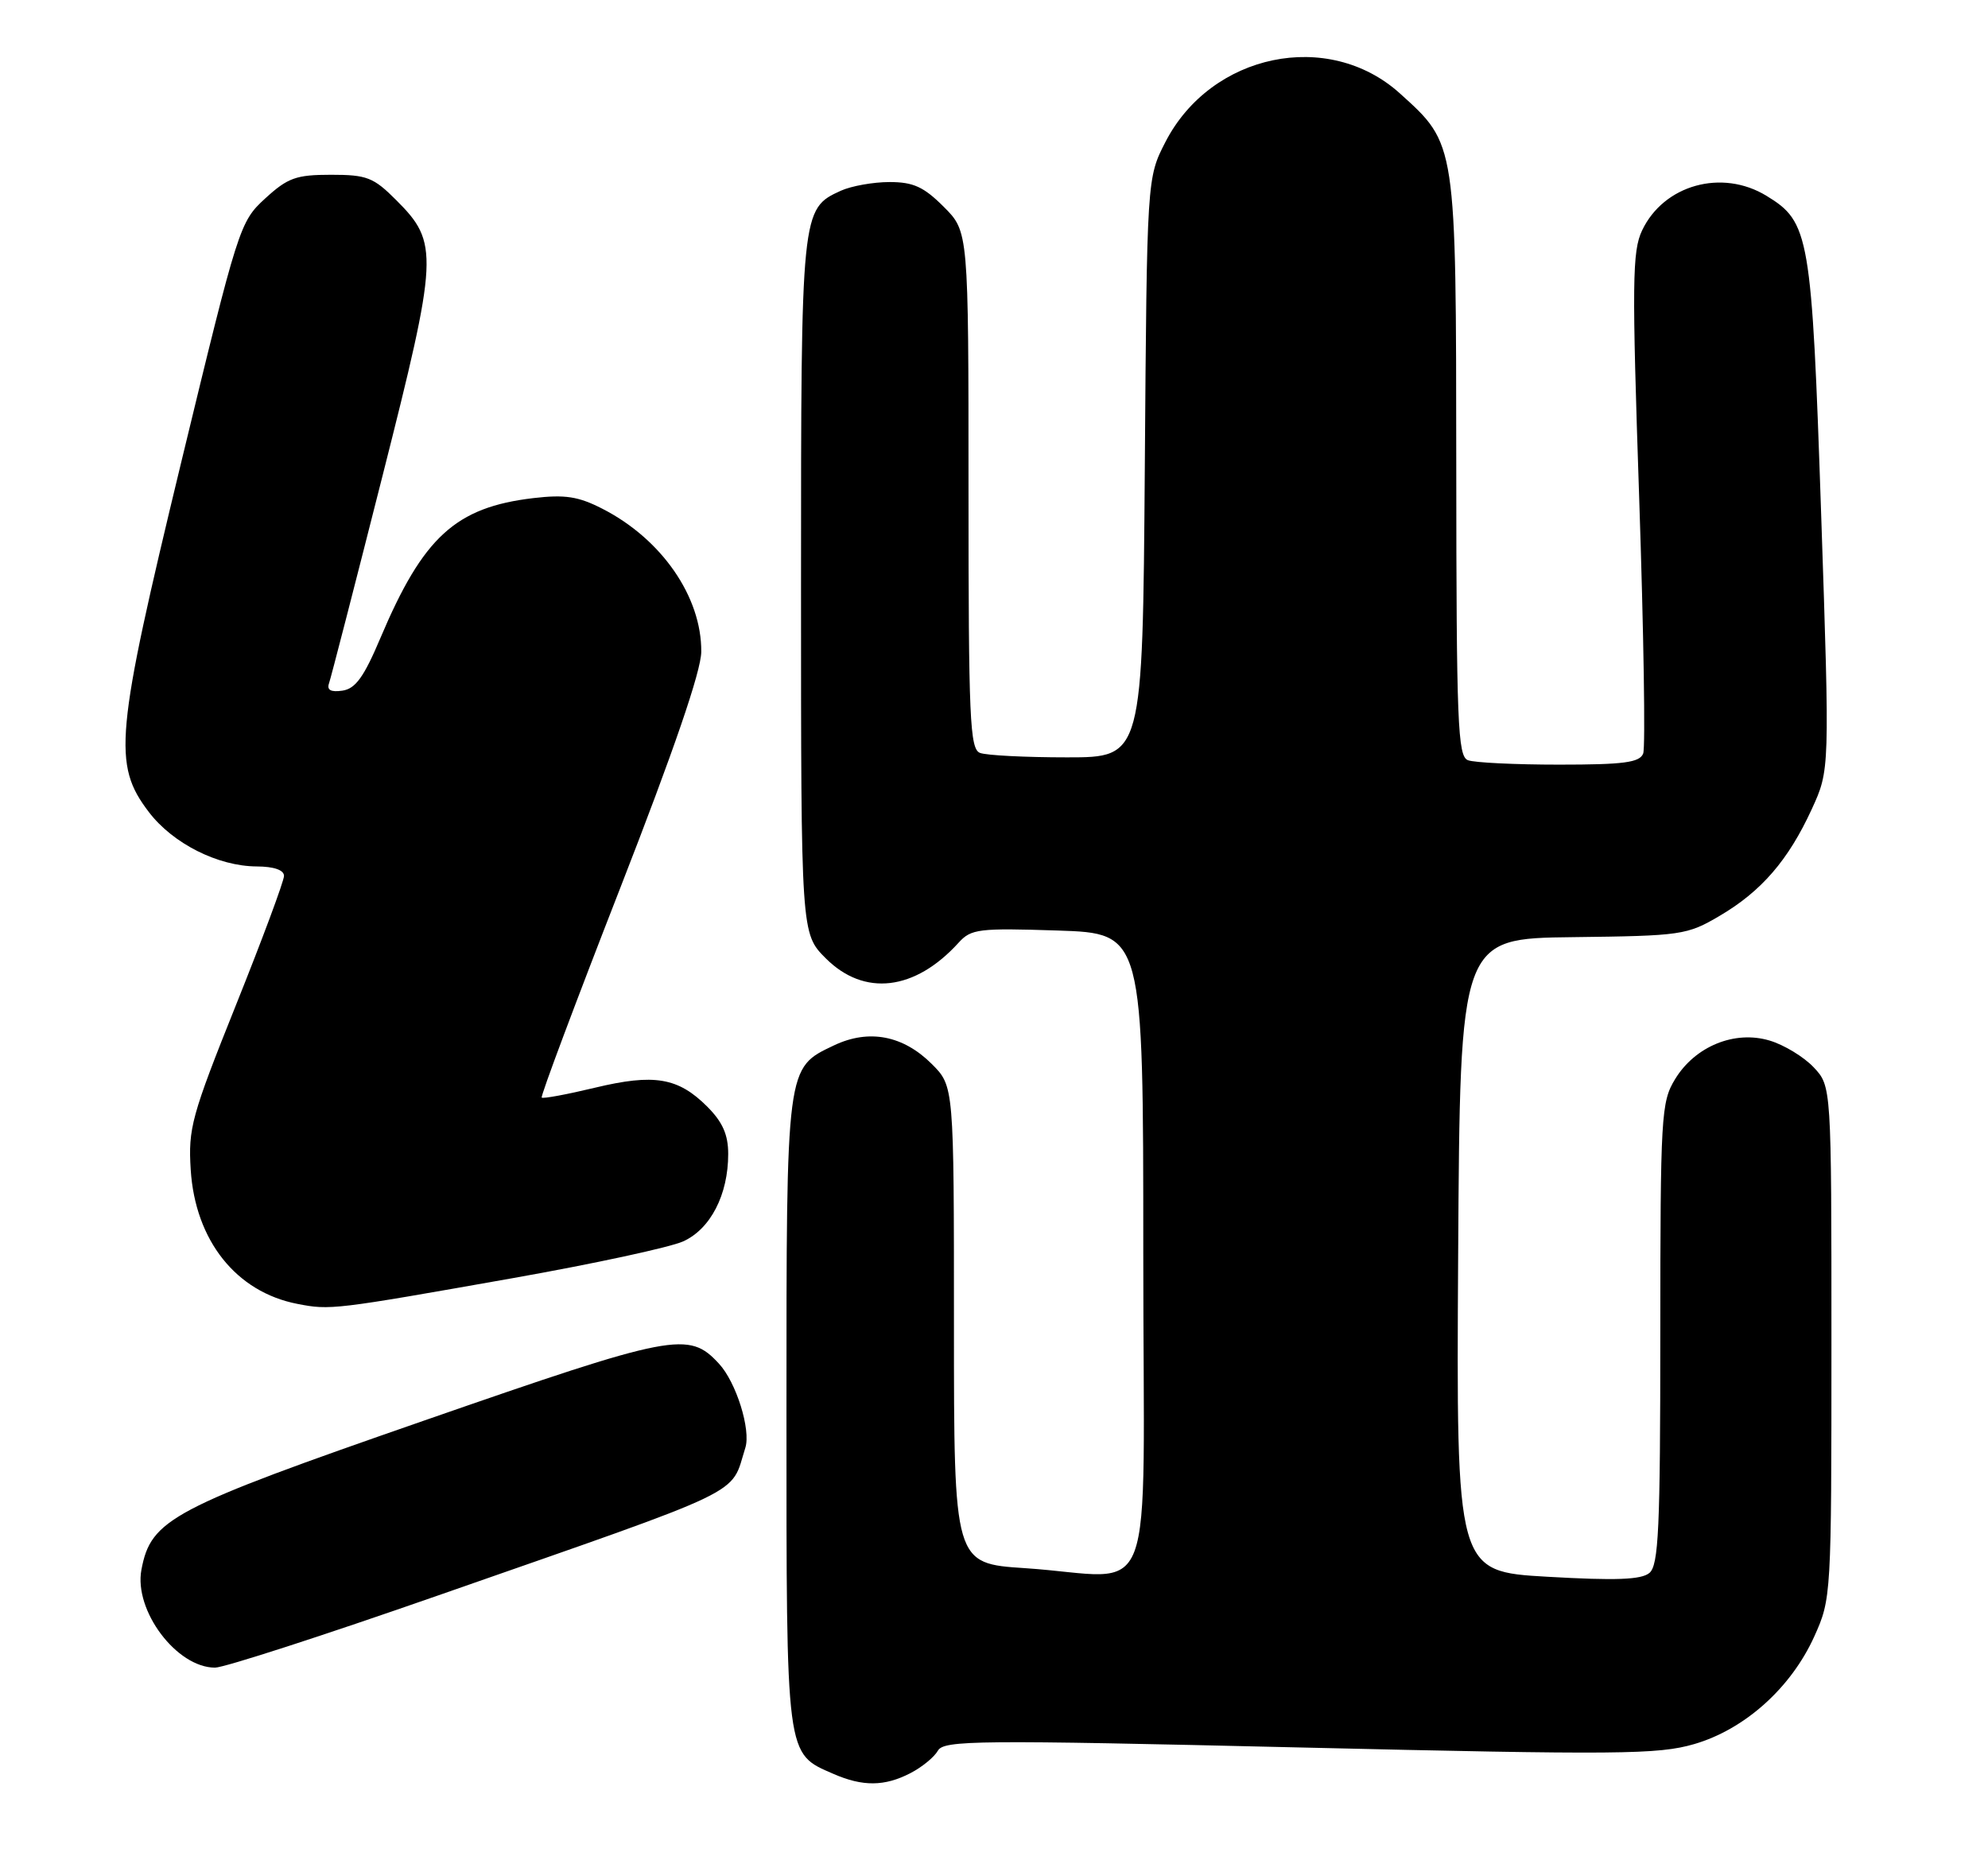 <?xml version="1.0" encoding="UTF-8" standalone="no"?>
<!DOCTYPE svg PUBLIC "-//W3C//DTD SVG 1.1//EN" "http://www.w3.org/Graphics/SVG/1.1/DTD/svg11.dtd" >
<svg xmlns="http://www.w3.org/2000/svg" xmlns:xlink="http://www.w3.org/1999/xlink" version="1.1" viewBox="0 0 273 256">
 <g >
 <path fill="currentColor"
d=" M 125.00 243.50 C 126.60 242.68 128.30 241.28 128.79 240.41 C 129.60 238.96 134.11 238.92 178.41 239.96 C 222.31 240.99 227.68 240.94 232.65 239.50 C 239.59 237.48 245.94 231.79 249.14 224.73 C 251.48 219.55 251.50 219.16 251.50 184.33 C 251.50 149.16 251.50 149.16 249.06 146.56 C 247.72 145.14 245.00 143.48 243.01 142.89 C 238.22 141.45 232.78 143.67 230.03 148.19 C 228.11 151.33 228.01 153.17 228.00 183.13 C 228.00 209.99 227.77 214.94 226.50 216.00 C 225.38 216.93 221.89 217.06 212.49 216.52 C 199.98 215.80 199.98 215.80 200.24 172.34 C 200.50 128.87 200.50 128.87 216.00 128.69 C 230.92 128.51 231.67 128.40 236.14 125.77 C 241.88 122.40 245.58 118.12 248.80 111.11 C 251.27 105.73 251.27 105.73 250.09 70.66 C 248.79 32.22 248.49 30.49 242.58 26.89 C 236.46 23.15 228.47 25.38 225.50 31.64 C 224.14 34.50 224.10 38.78 225.10 68.41 C 225.72 86.85 225.97 102.63 225.65 103.47 C 225.17 104.71 223.01 105.00 214.11 105.00 C 208.09 105.00 202.45 104.73 201.58 104.39 C 200.18 103.85 200.00 99.36 199.98 64.14 C 199.95 19.39 200.02 19.85 192.22 12.81 C 182.42 3.98 166.32 7.32 160.05 19.48 C 157.50 24.44 157.50 24.44 157.21 64.22 C 156.91 104.00 156.91 104.00 146.54 104.00 C 140.83 104.00 135.45 103.73 134.58 103.39 C 133.18 102.86 133.00 98.74 133.00 67.29 C 133.00 31.80 133.00 31.80 129.60 28.40 C 126.85 25.65 125.42 25.00 122.15 25.00 C 119.92 25.00 116.91 25.54 115.47 26.19 C 110.02 28.68 110.00 28.86 110.00 80.55 C 110.00 128.20 110.00 128.20 113.40 131.60 C 118.68 136.88 125.64 136.06 131.64 129.45 C 133.36 127.55 134.40 127.43 145.25 127.78 C 157.00 128.17 157.00 128.17 157.00 172.09 C 157.00 222.37 159.18 216.56 140.75 215.34 C 131.00 214.70 131.00 214.70 131.00 181.93 C 131.00 149.15 131.00 149.15 127.96 146.11 C 124.02 142.18 119.33 141.28 114.55 143.54 C 107.93 146.69 108.00 146.11 108.00 193.99 C 108.00 241.64 107.88 240.73 114.45 243.59 C 118.48 245.35 121.47 245.32 125.00 243.50 Z  M 60.15 219.09 C 103.32 204.01 100.24 205.49 102.35 198.82 C 103.14 196.34 101.10 189.82 98.74 187.27 C 94.57 182.75 92.64 183.12 58.22 195.08 C 23.50 207.14 20.73 208.61 19.42 215.56 C 18.37 221.16 24.26 229.00 29.53 229.00 C 30.78 229.00 44.55 224.54 60.15 219.09 Z  M 70.50 175.50 C 81.50 173.55 91.99 171.29 93.81 170.47 C 97.57 168.77 100.00 164.06 100.00 158.46 C 100.00 155.81 99.23 154.08 97.13 151.97 C 93.12 147.96 89.84 147.41 81.68 149.37 C 77.85 150.29 74.56 150.90 74.39 150.72 C 74.21 150.54 79.06 137.60 85.17 121.95 C 92.54 103.06 96.28 92.16 96.30 89.50 C 96.36 81.96 90.86 74.01 82.70 69.85 C 79.42 68.17 77.58 67.89 73.24 68.40 C 62.56 69.66 58.11 73.73 52.24 87.61 C 49.98 92.96 48.82 94.58 47.02 94.84 C 45.44 95.07 44.86 94.76 45.18 93.84 C 45.44 93.10 48.73 80.35 52.49 65.50 C 60.21 35.02 60.29 33.36 54.42 27.49 C 51.29 24.35 50.38 24.00 45.45 24.00 C 40.66 24.00 39.52 24.41 36.42 27.25 C 32.92 30.46 32.74 31.04 24.88 63.50 C 15.82 100.98 15.45 104.96 20.44 111.51 C 23.73 115.83 29.92 118.95 35.25 118.98 C 37.62 118.99 39.00 119.47 39.00 120.28 C 39.00 120.98 36.03 128.97 32.40 138.02 C 26.30 153.24 25.83 154.95 26.19 160.63 C 26.81 170.35 32.43 177.42 40.84 179.05 C 45.34 179.93 45.83 179.87 70.50 175.50 Z "/>
</g>
</svg>